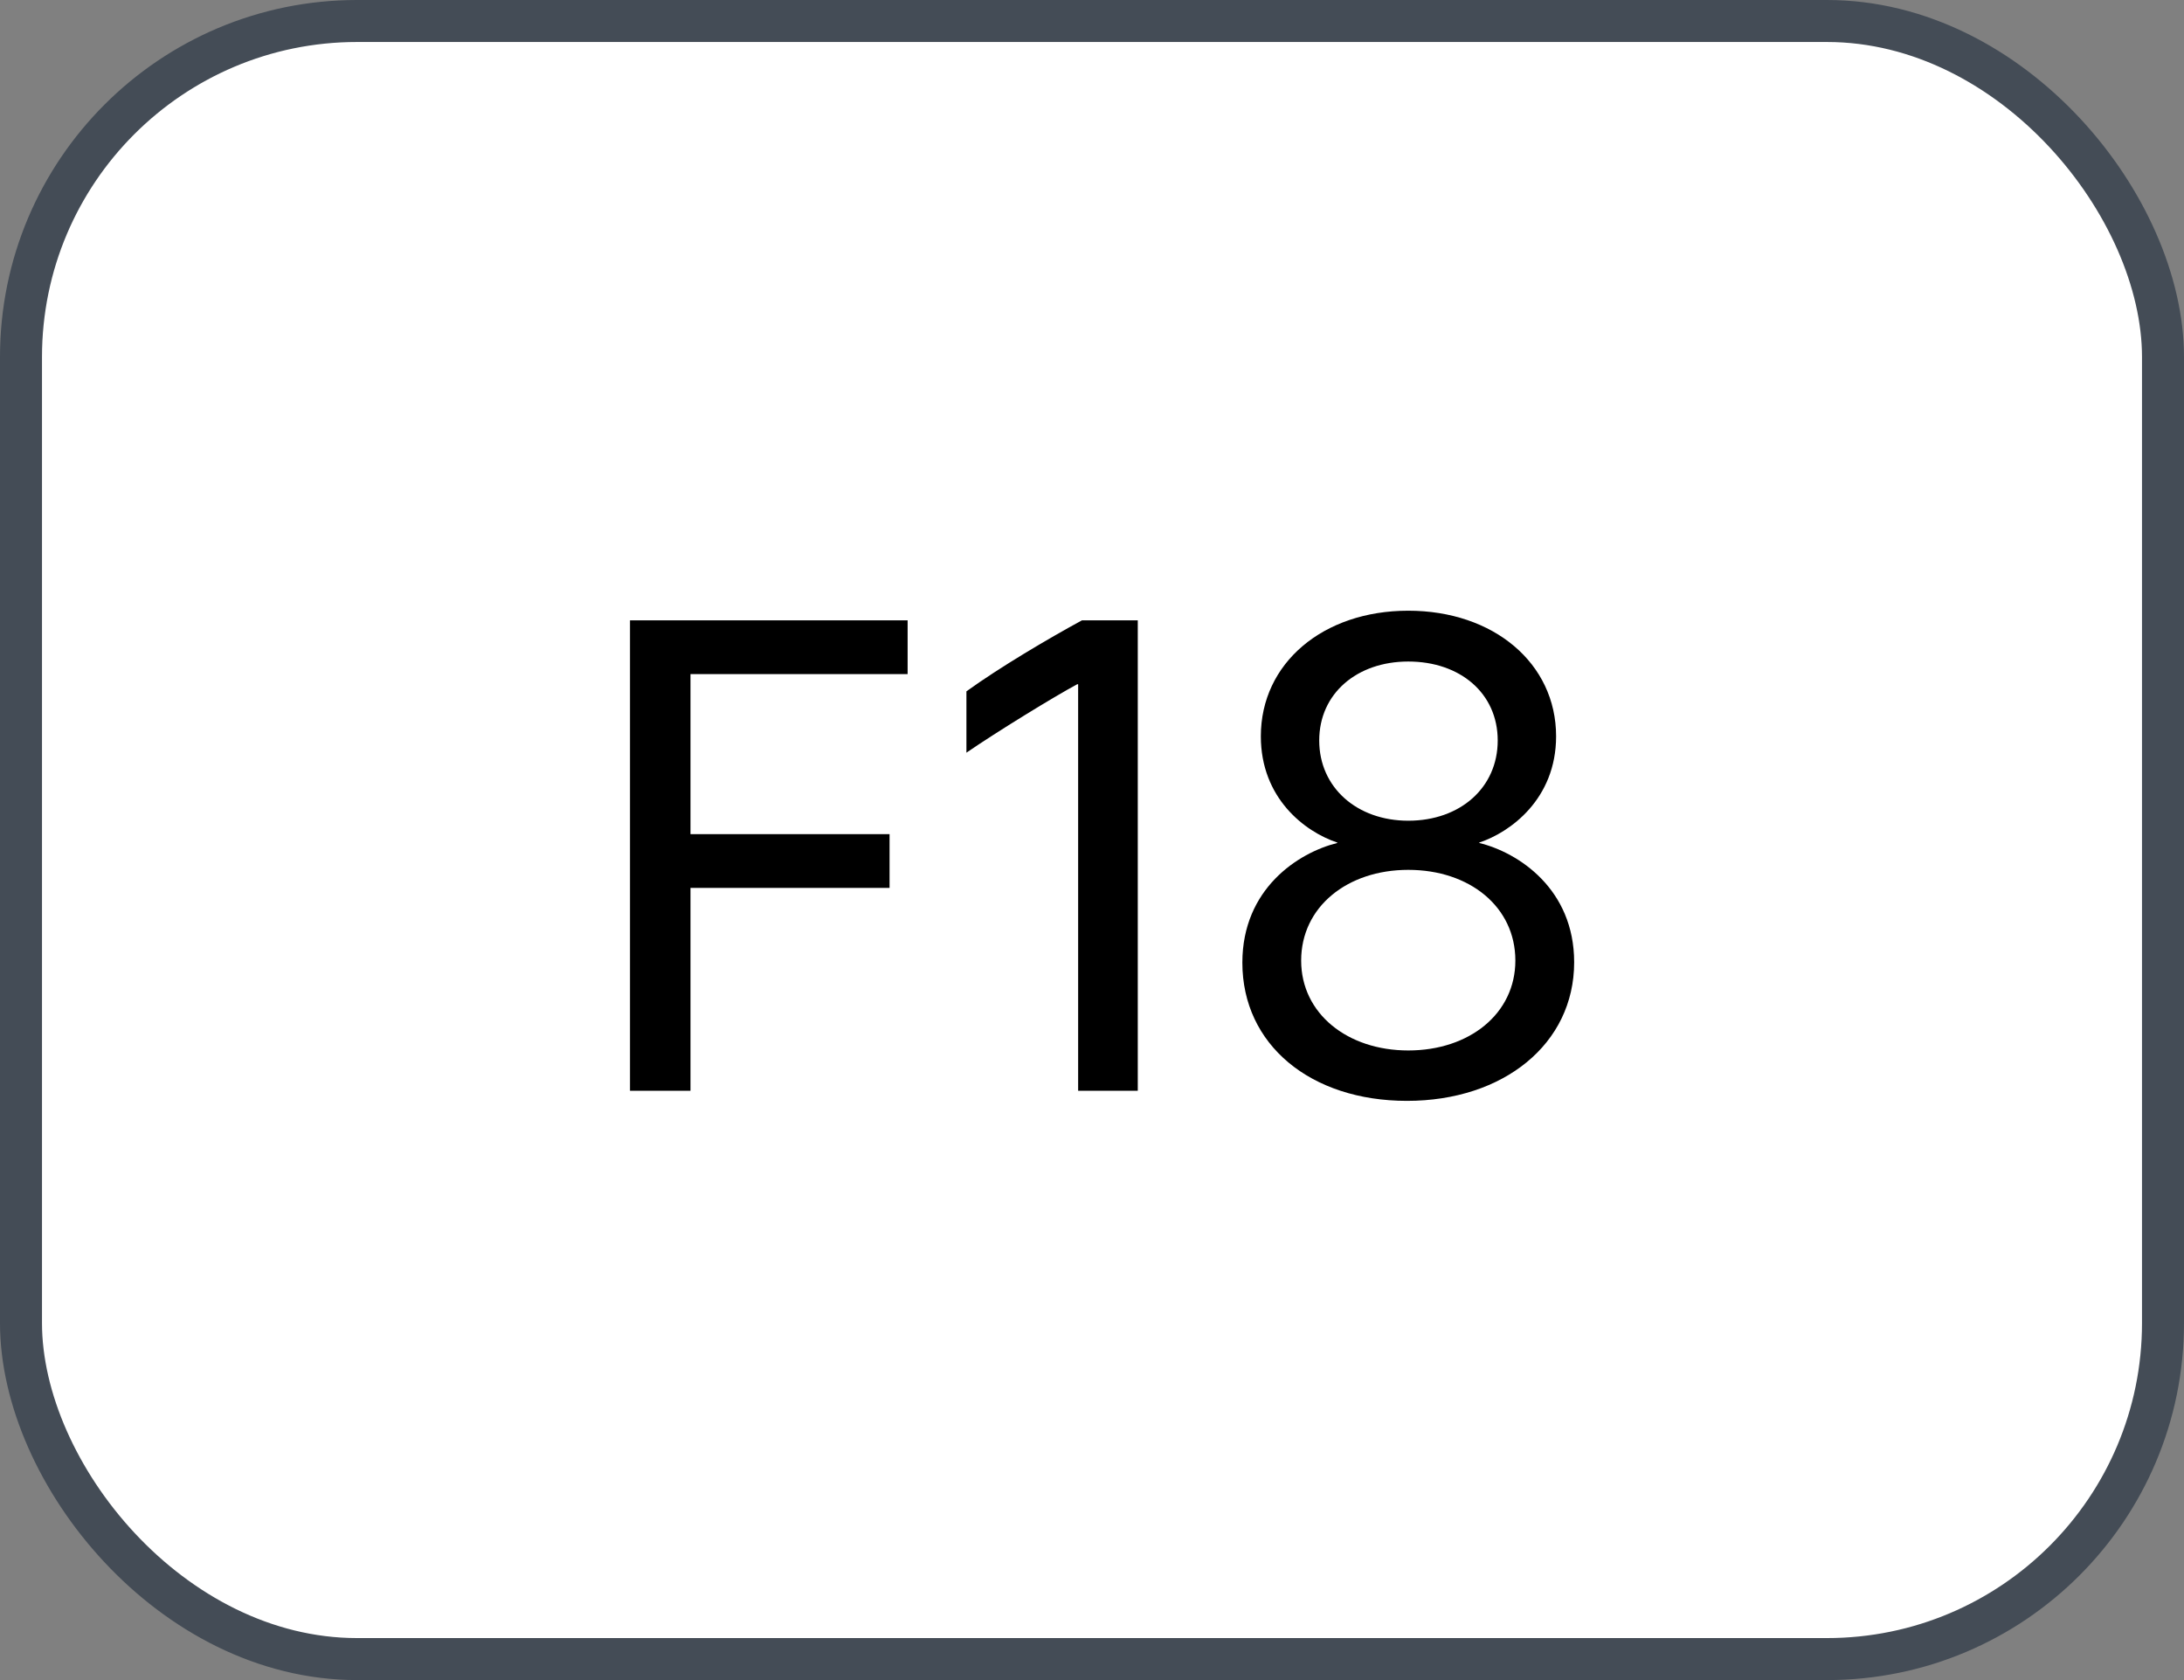 <svg xmlns="http://www.w3.org/2000/svg" version="1.1" xmlns:xlink="http://www.w3.org/1999/xlink" xmlns:svgjs="http://svgjs.com/svgjs" width="52" height="40"><rect width="100%" height="100%" fill="#808080" stroke="none"/><svg id="SvgjsSvg1002" style="overflow: hidden; top: -100%; left: -100%; position: absolute; opacity: 0;" width="2" height="0" focusable="false"><polyline id="SvgjsPolyline1003" points="0,0"></polyline><path id="SvgjsPath1004" d="M0 0 "></path></svg><defs id="SvgjsDefs1686"></defs><rect id="SvgjsRect1687" width="51" height="39" x="0.5" y="0.5" rx="8" ry="8" fill="#ffffff" stroke-opacity="1" stroke="#444c56" stroke-width="1"></rect><path id="SvgjsPath1688" d="M16.44 25.97L16.44 21.14L21.18 21.14L21.18 19.86L16.44 19.86L16.44 16.05L21.61 16.05L21.61 14.77L15.00 14.77L15.00 25.97ZM27.09 25.97L27.09 14.77L25.76 14.77C24.95 15.21 23.80 15.89 23.01 16.46L23.01 17.92C23.74 17.42 25.09 16.59 25.65 16.29L25.67 16.29L25.67 25.97ZM33.50 26.21C35.79 26.21 37.48 24.86 37.48 22.91C37.48 21.17 36.16 20.30 35.22 20.07L35.22 20.06C35.95 19.82 37.05 19.03 37.05 17.53C37.05 15.79 35.56 14.54 33.53 14.54C31.50 14.54 30.02 15.79 30.02 17.53C30.02 19.00 31.06 19.80 31.84 20.06L31.84 20.07C30.91 20.30 29.58 21.16 29.58 22.92C29.58 24.87 31.20 26.21 33.50 26.21ZM33.53 19.54C32.31 19.54 31.41 18.75 31.41 17.63C31.41 16.51 32.31 15.75 33.53 15.75C34.77 15.75 35.66 16.51 35.66 17.63C35.66 18.75 34.77 19.54 33.53 19.54ZM33.53 25.01C32.08 25.01 30.98 24.13 30.98 22.87C30.98 21.59 32.08 20.71 33.53 20.71C34.99 20.71 36.08 21.59 36.08 22.87C36.08 24.13 34.99 25.01 33.53 25.01Z" fill="#000000"></path></svg>